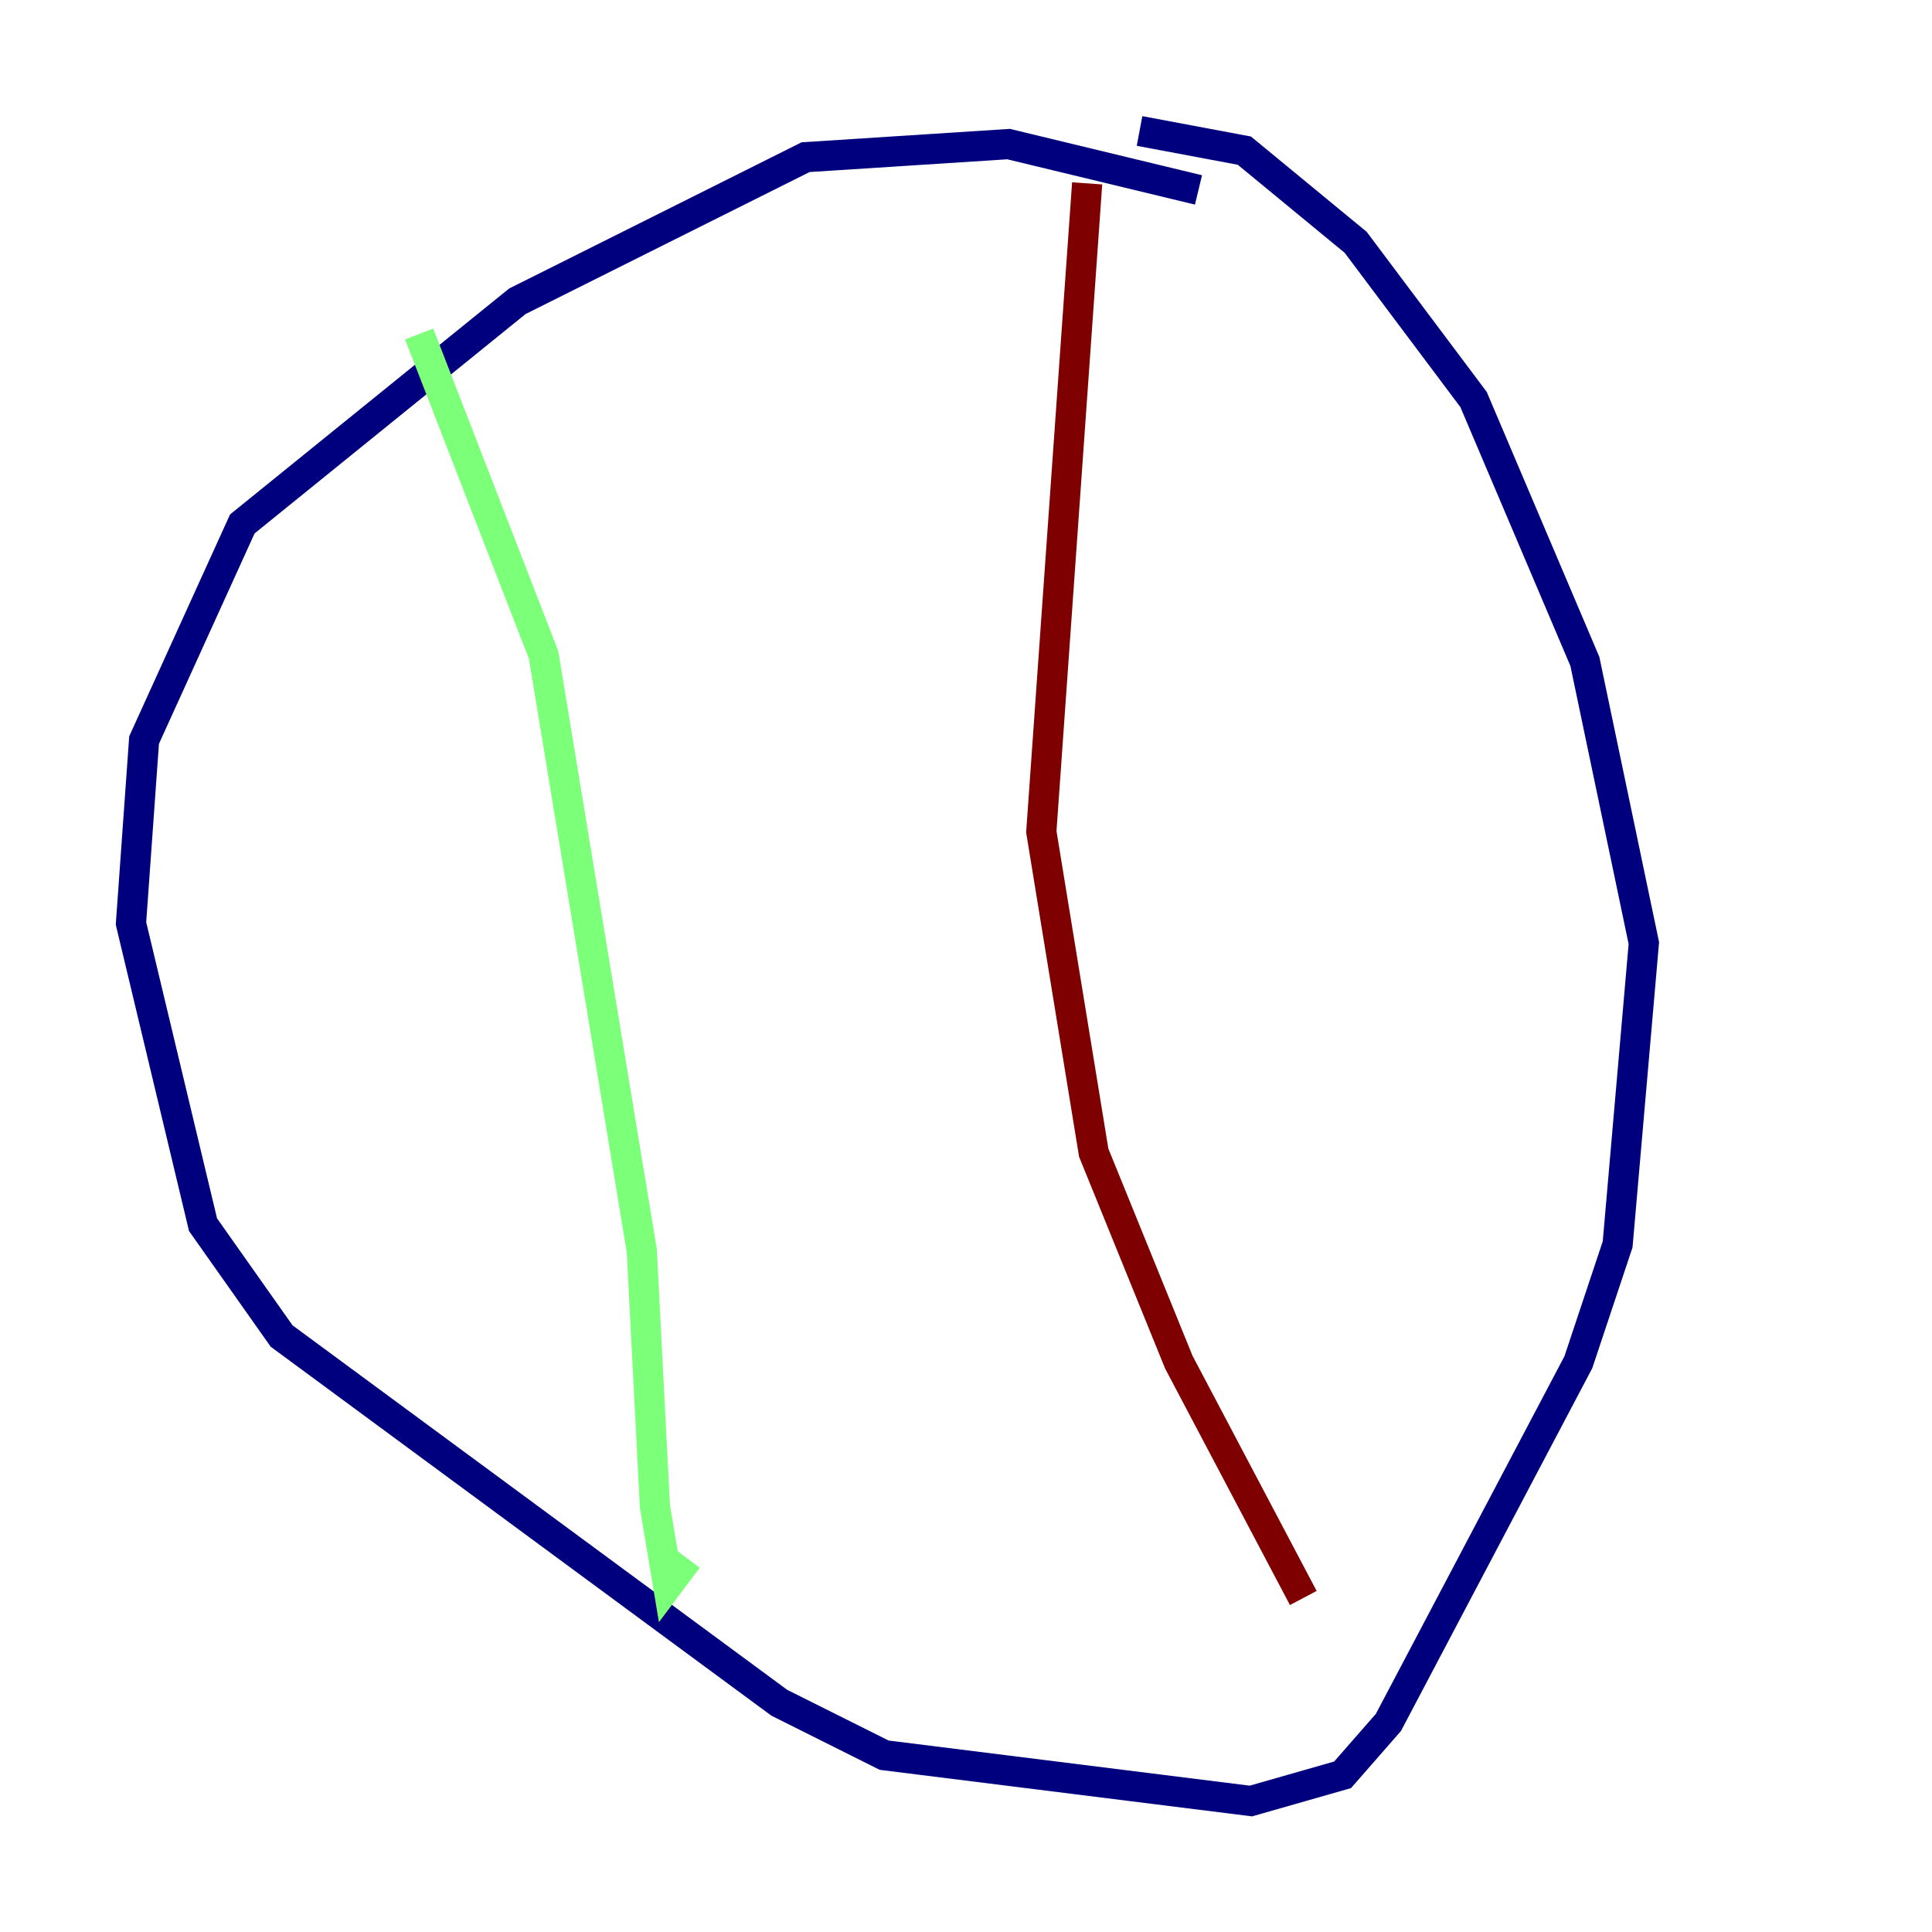 <?xml version="1.0" encoding="utf-8" ?>
<svg baseProfile="tiny" height="128" version="1.2" viewBox="0,0,128,128" width="128" xmlns="http://www.w3.org/2000/svg" xmlns:ev="http://www.w3.org/2001/xml-events" xmlns:xlink="http://www.w3.org/1999/xlink"><defs /><polyline fill="none" points="79.403,12.583 66.82,9.546 53.37,10.414 34.278,19.959 16.054,34.712 9.546,49.031 8.678,61.18 13.451,81.139 18.658,88.515 51.634,112.814 58.576,116.285 82.875,119.322 88.949,117.586 91.986,114.115 104.57,90.251 107.173,82.441 108.909,62.481 105.003,43.824 97.627,26.468 89.817,16.054 82.441,9.98 75.498,8.678" stroke="#00007f" stroke-width="2" /><polyline fill="none" points="27.77,22.129 36.014,43.39 42.522,82.875 43.39,99.797 44.258,105.003 45.559,103.268" stroke="#7cff79" stroke-width="2" /><polyline fill="none" points="72.027,12.149 68.99,55.105 72.461,76.366 78.102,90.251 86.346,105.871" stroke="#7f0000" stroke-width="2" /></svg>